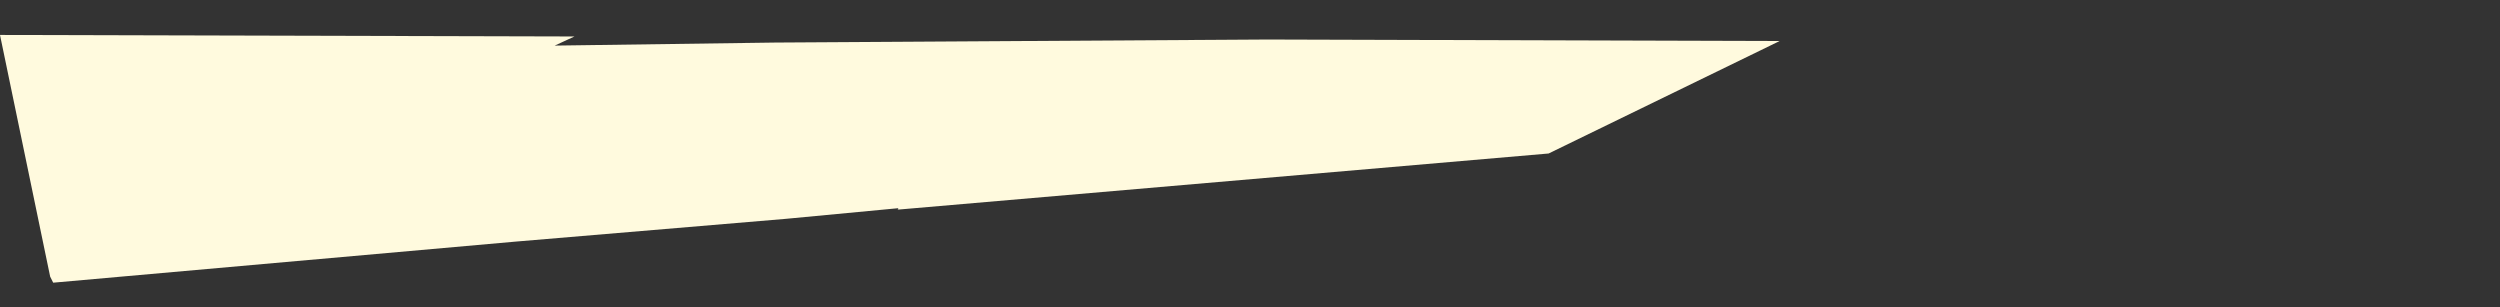 <?xml version="1.0" encoding="utf-8"?>
<!-- Generator: Adobe Illustrator 19.2.1, SVG Export Plug-In . SVG Version: 6.00 Build 0)  -->
<svg version="1.1" id="Layer_1" xmlns="http://www.w3.org/2000/svg" xmlns:xlink="http://www.w3.org/1999/xlink" x="0px" y="0px"
	 viewBox="0 0 164.5 20.2" style="enable-background:new 0 0 164.5 20.2;" xml:space="preserve">
<rect x="0" y="0" width="164.5" height="20.2" fill="#333333" stroke="none"/>
<style type="text/css">
	.st0{fill:#fffade;}
</style>
<polygon class="st0" points="59,13.8 101.9,10.1 117.1,2.7 83.4,2.6 51,2.8 36.5,3 36.5,3 36.5,3 37.8,2.4 0,2.3 3.3,18.2 3.5,18.6 
	33.9,15.9 51.7,14.4 59.1,13.7 59.1,13.7 59.1,13.7 59.1,13.8 "/>
</svg>
